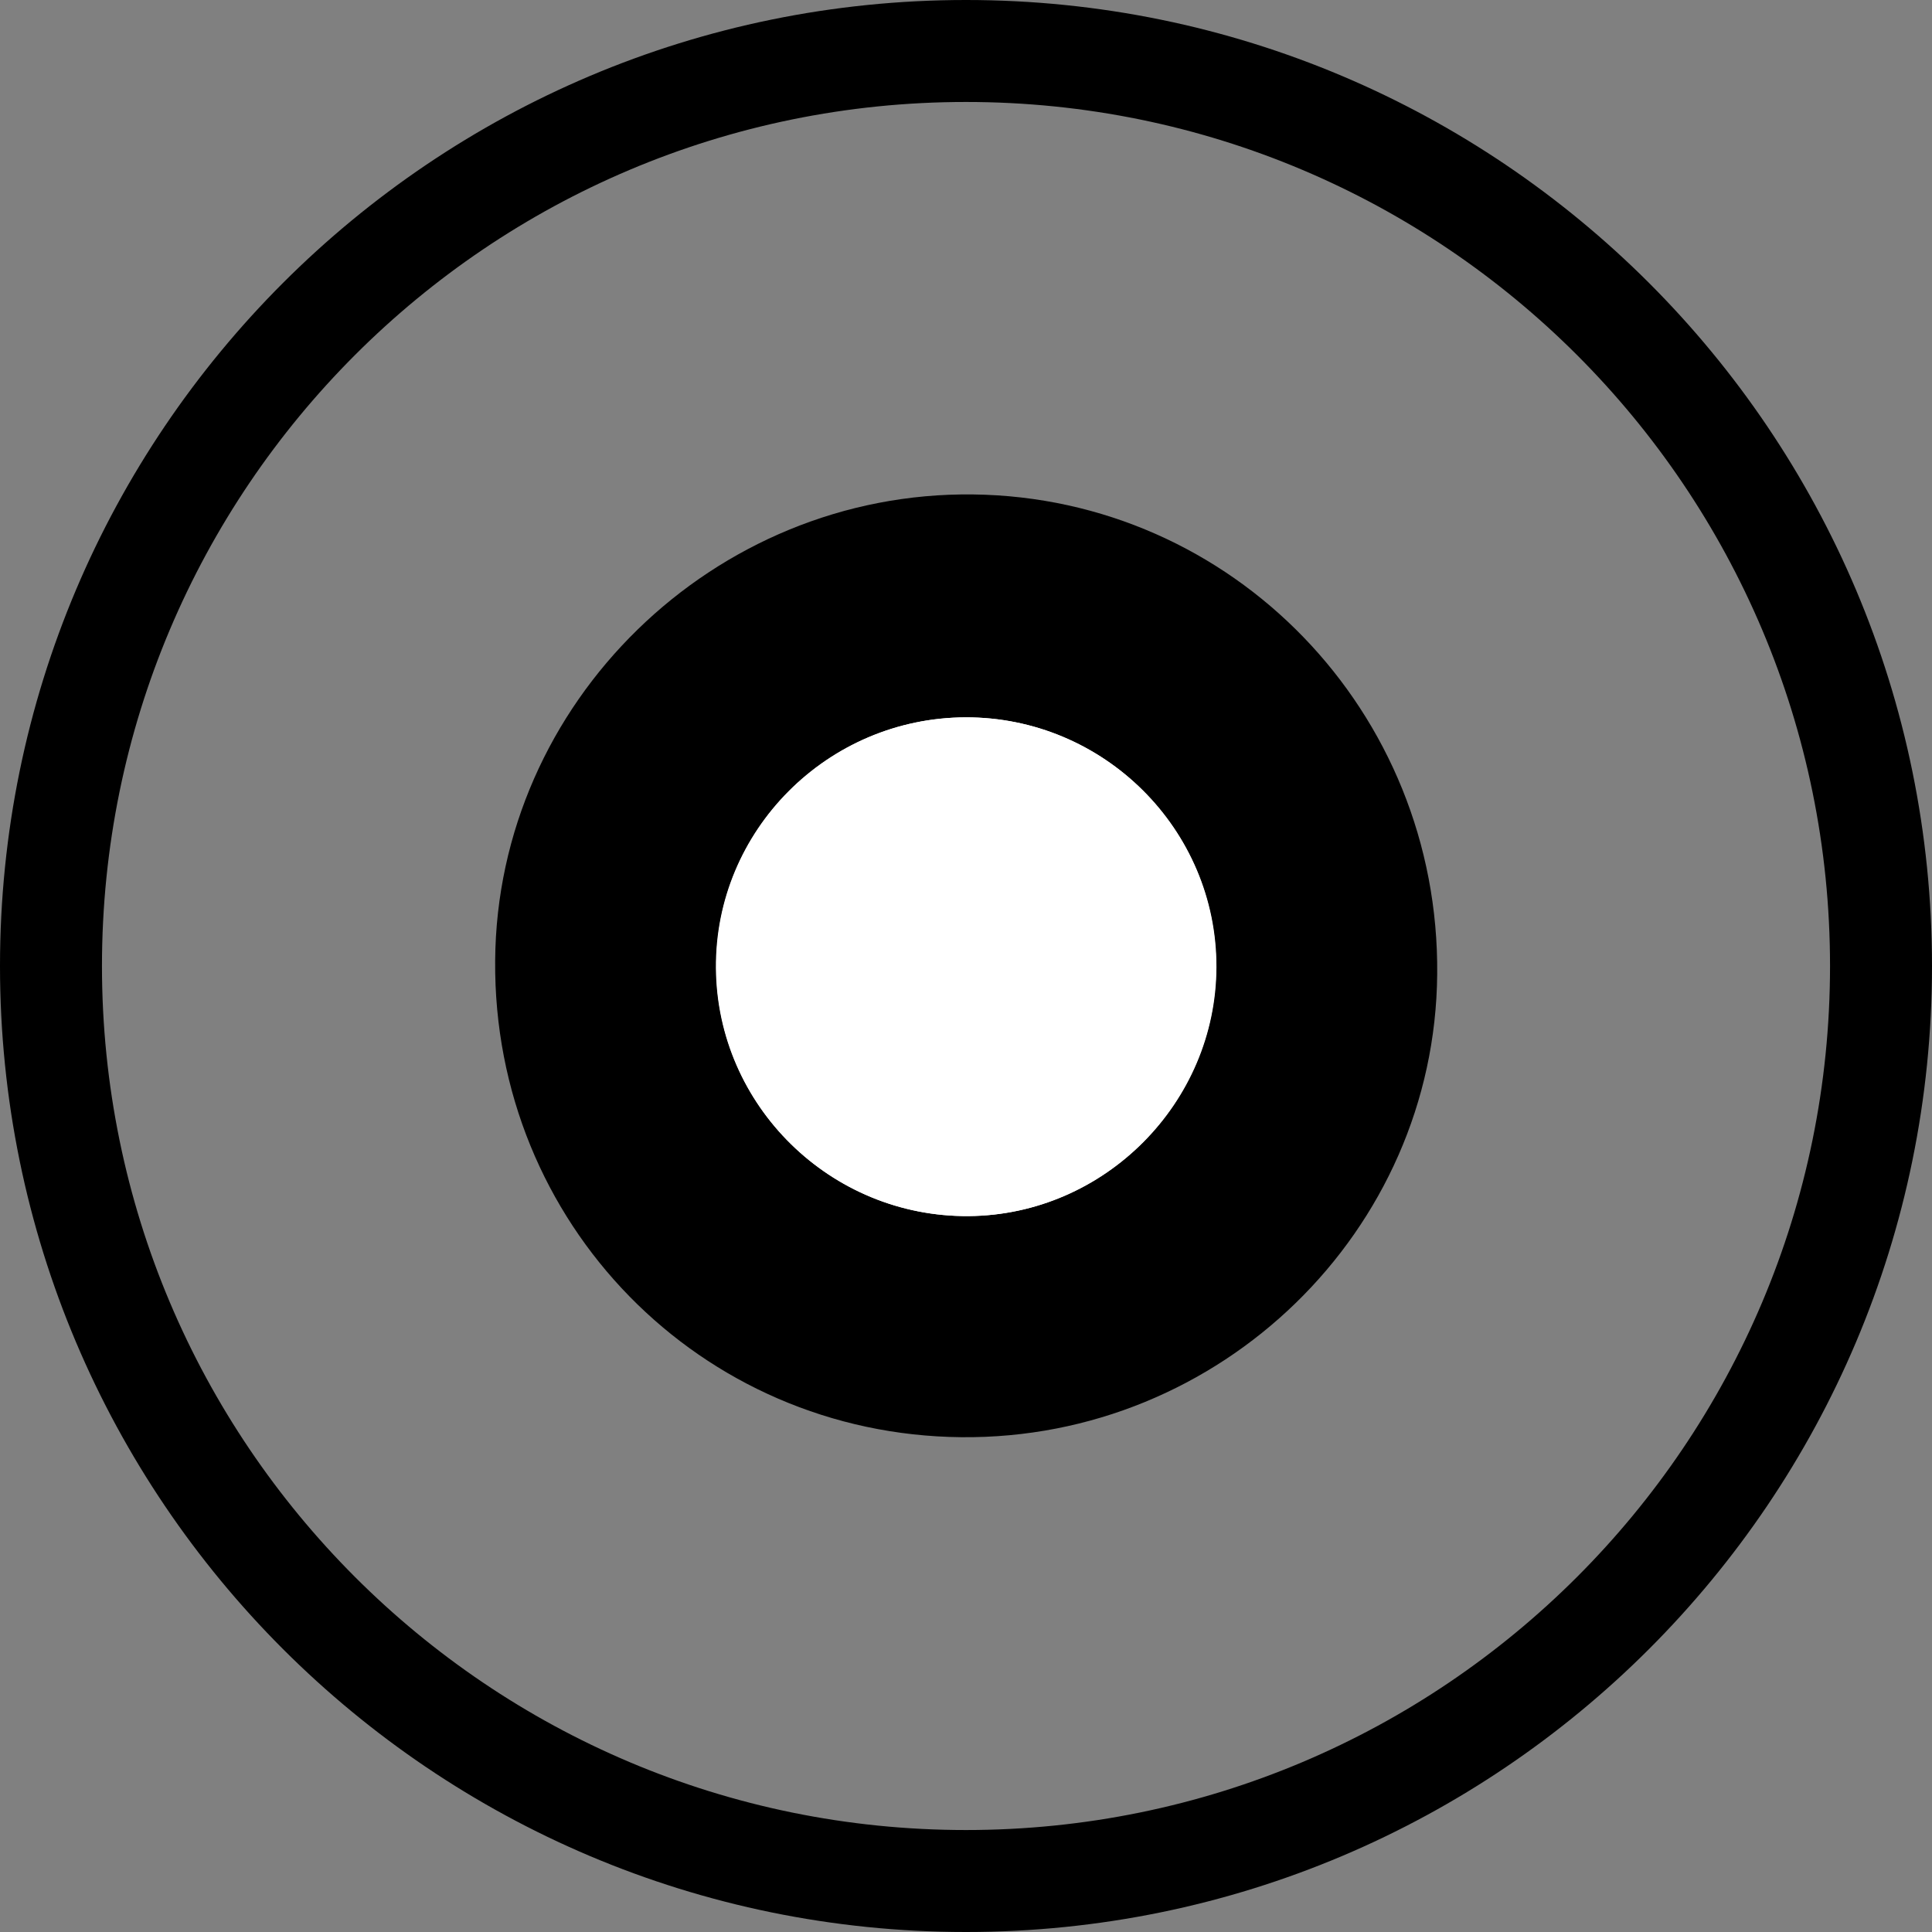 <?xml version="1.0" encoding="UTF-8"?>
<svg id="Capa_1" data-name="Capa 1" xmlns="http://www.w3.org/2000/svg" viewBox="0 0 54 54">
  <rect x="0" y="0" width="54" height="54" fill="#808080" stroke="none"/>
  <defs>
    <style>
      .cls-1 {
        fill: #fff;
      }
    </style>
  </defs>
  <path d="M27,0C12.09,0,0,12.09,0,27s12.09,27,27,27,27-12.09,27-27S41.91,0,27,0ZM27,51.15c-13.34,0-24.15-10.81-24.15-24.15S13.66,2.85,27,2.85s24.15,10.81,24.15,24.15-10.81,24.15-24.15,24.15Z"/>
  <g>
    <path d="M26.87,40.17c-7.3-.07-13.09-5.98-13.03-13.32.05-7.21,6.11-13.12,13.36-13.03,7.25.09,13.04,6.07,12.97,13.41-.06,7.18-6.05,13.01-13.3,12.94Z"/>
    <path class="cls-1" d="M26.99,20.05c-3.87.01-7.01,3.17-6.98,7.01.03,3.85,3.21,6.96,7.06,6.93,3.79-.03,6.91-3.16,6.92-6.96.01-3.85-3.14-6.99-7.01-6.98Z"/>
    <path class="cls-1" d="M26.99,20.05c3.86-.01,7.02,3.13,7.01,6.98-.01,3.8-3.13,6.93-6.92,6.96-3.86.03-7.03-3.08-7.06-6.93-.03-3.84,3.11-7,6.98-7.01Z"/>
  </g>
</svg>